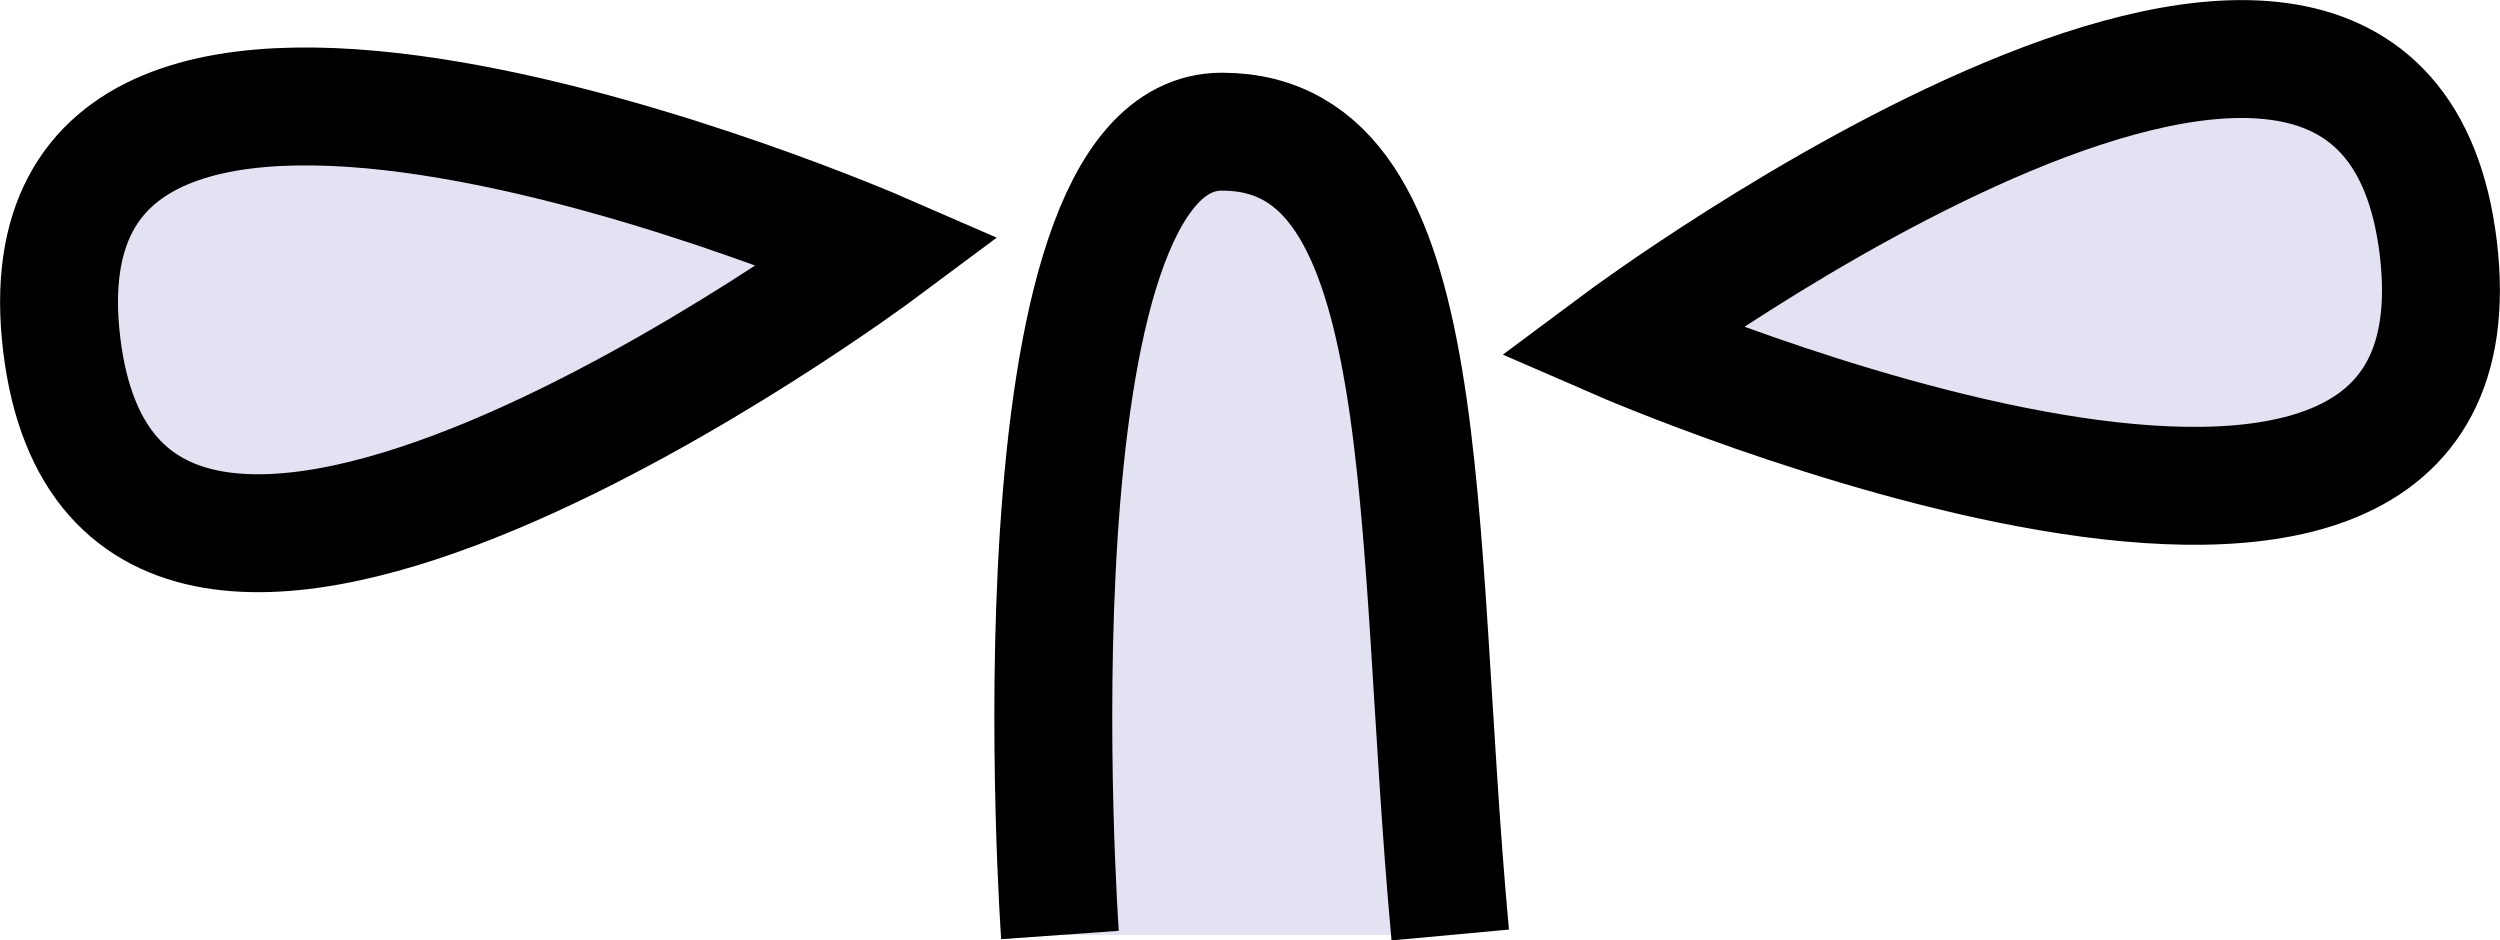 <?xml version="1.0" encoding="UTF-8"?><svg id="Livello_2" xmlns="http://www.w3.org/2000/svg" viewBox="0 0 63.61 23.93"><defs><style>.cls-1{stroke-linejoin:bevel;}.cls-1,.cls-2{fill:#e2e2f2;stroke:#000;stroke-width:3px;}.cls-2{stroke-miterlimit:10;}</style></defs><g id="lasers"><g><path class="cls-1" d="M36.9,23.79c-.97-10.51-.24-20.44-5.81-20.44s-4.12,20.44-4.12,20.44"/><path class="cls-2" d="M41.21,8.68s19.37-14.43,20.83-2.37c1.45,12.06-20.83,2.37-20.83,2.37Z"/><path class="cls-2" d="M22.39,6.39S3.02,20.82,1.57,8.76C.12-3.3,22.39,6.39,22.39,6.39Z"/></g></g></svg>